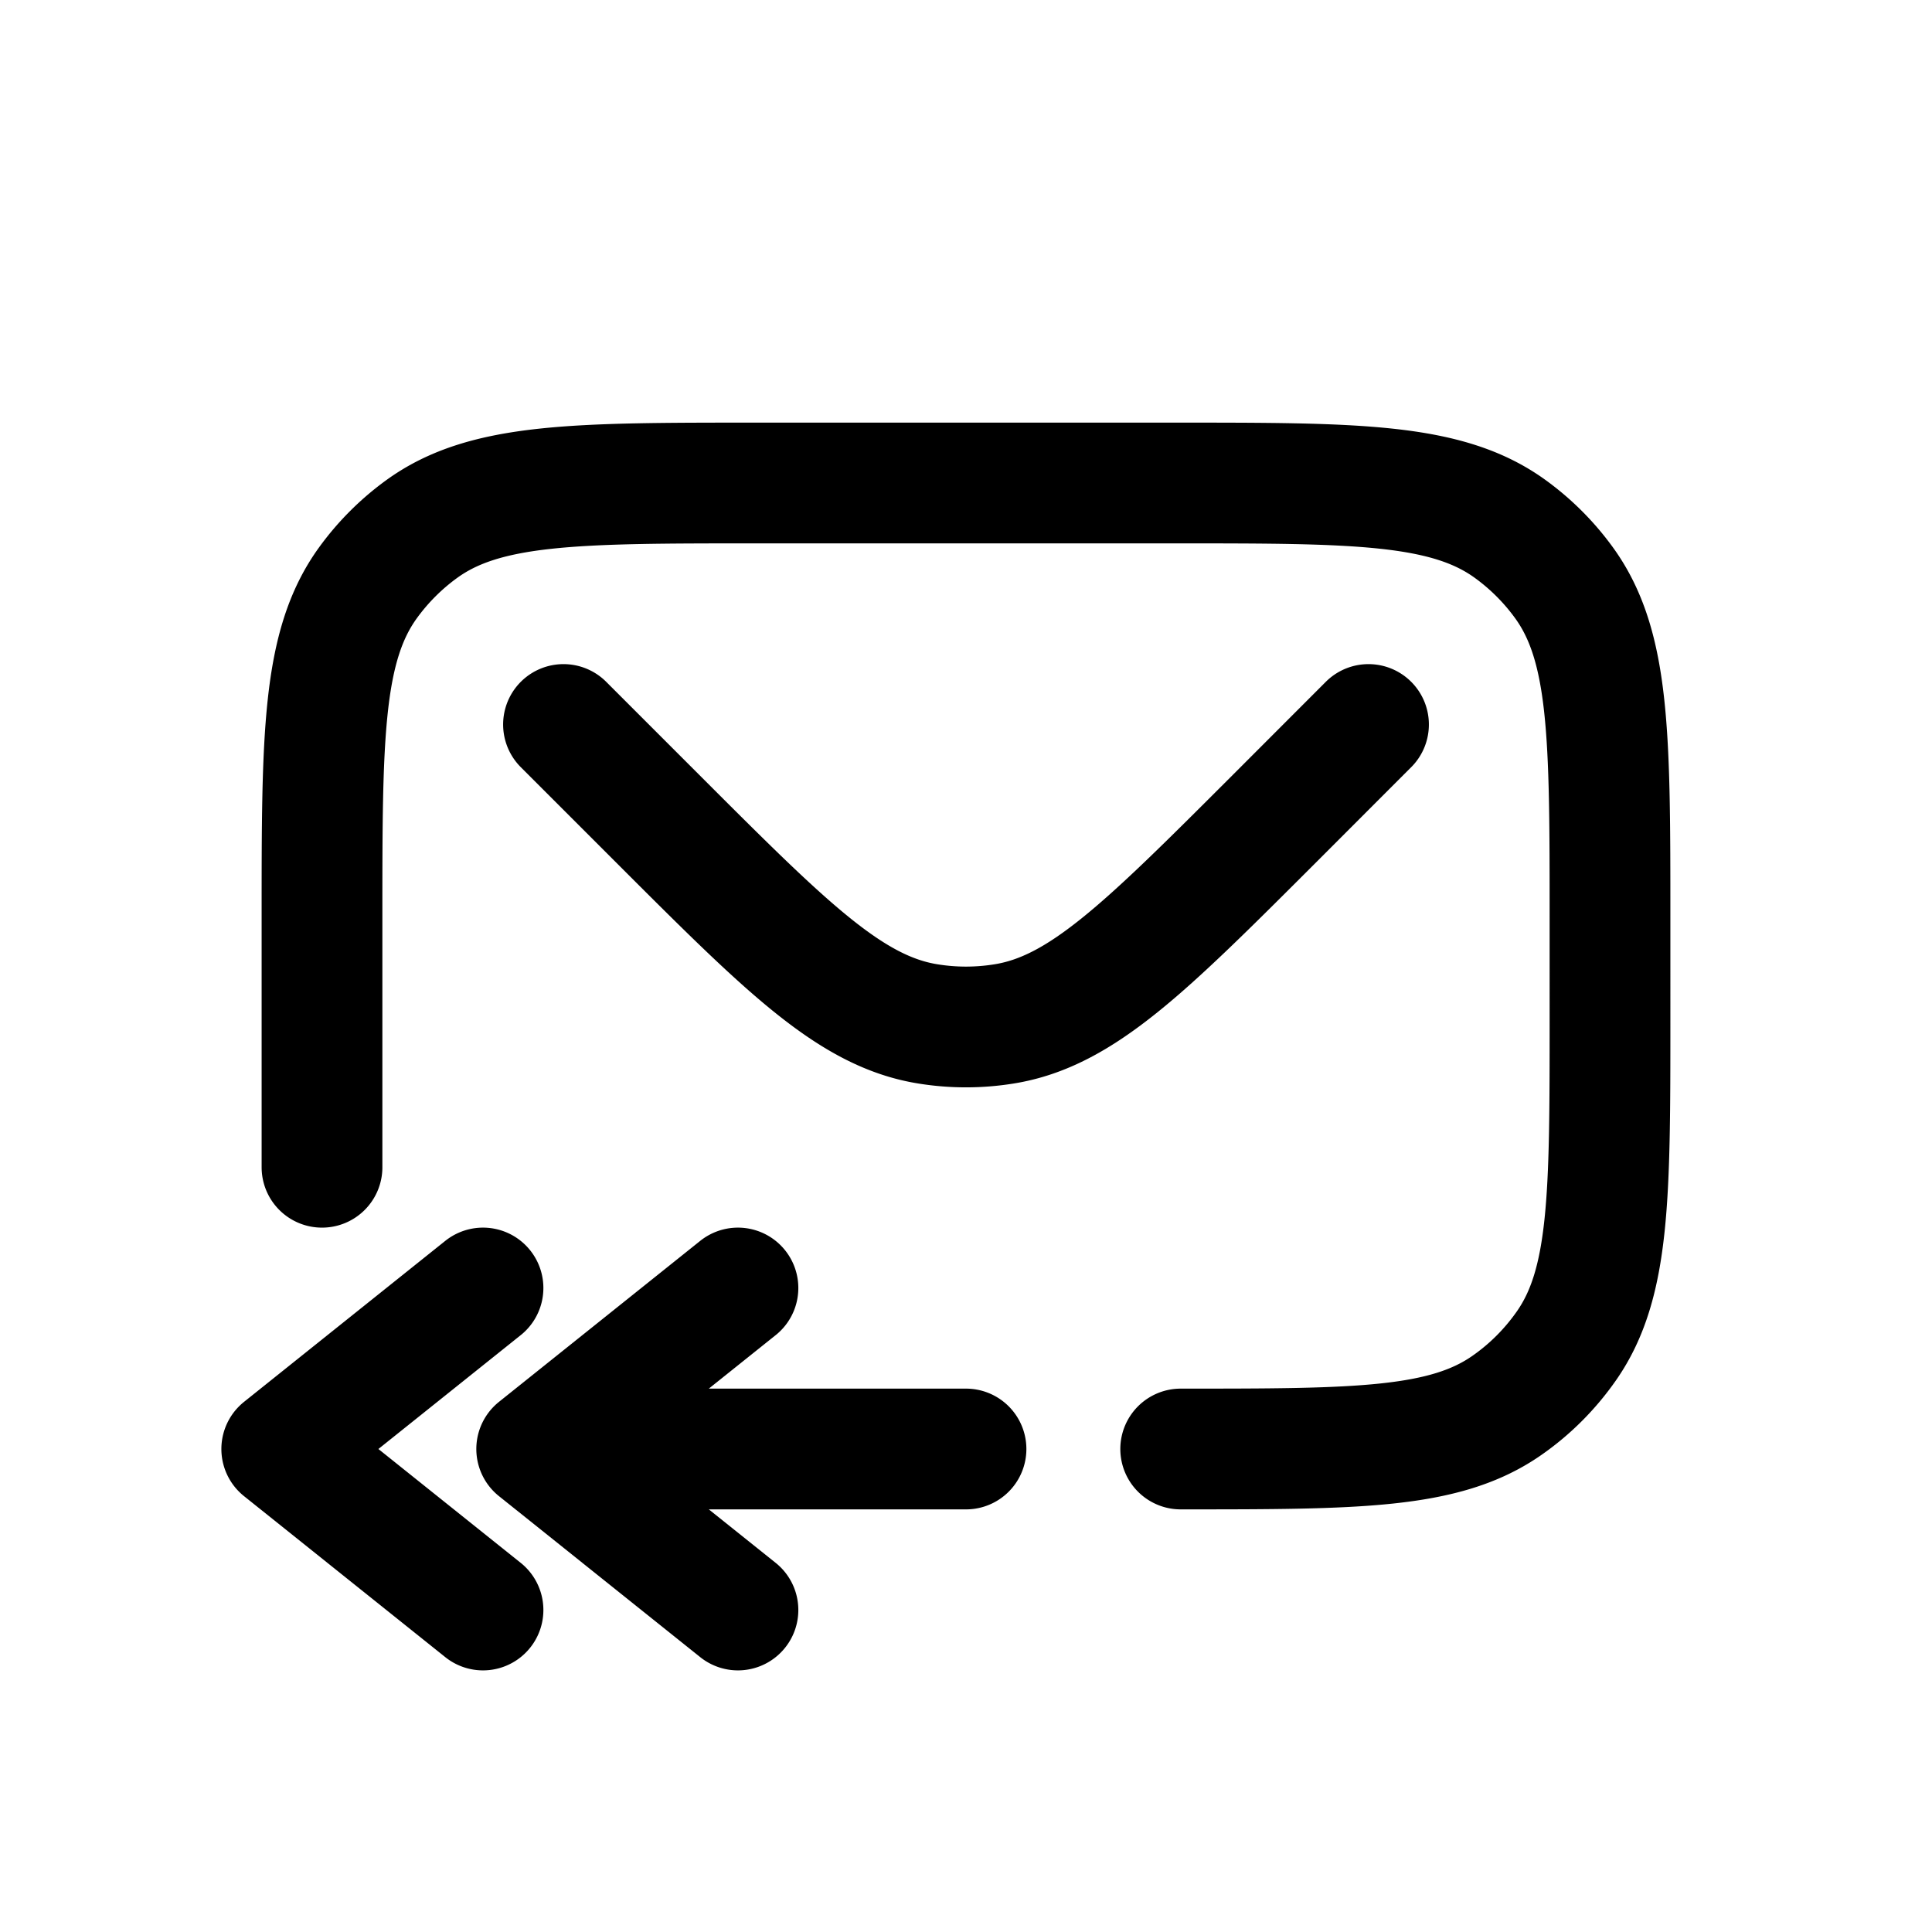 <svg id="emailReply" xmlns="http://www.w3.org/2000/svg" fill="none" viewBox="0 0 24 24">
    <path stroke="currentColor" stroke-linecap="round" stroke-linejoin="round" stroke-width="1.5"
          d="m7 9 1.182 1.182c1.59 1.59 2.386 2.386 3.349 2.538.31.05.627.05.938 0 .963-.152 1.758-.947 3.35-2.538L17 9m-2.333 9c2.186 0 3.279 0 4.054-.543.287-.2.536-.45.736-.736.543-.775.543-1.868.543-4.054V11.4c0-2.25 0-3.375-.573-4.163a3 3 0 0 0-.664-.664C17.975 6 16.85 6 14.6 6H9.4c-2.25 0-3.375 0-4.163.573a3 3 0 0 0-.664.664C4 8.025 4 9.15 4 11.4v3.1m8 3.5H6.667m0 0 2.5 2m-2.5-2 2.5-2M6 20l-2.5-2L6 16"/>
</svg>